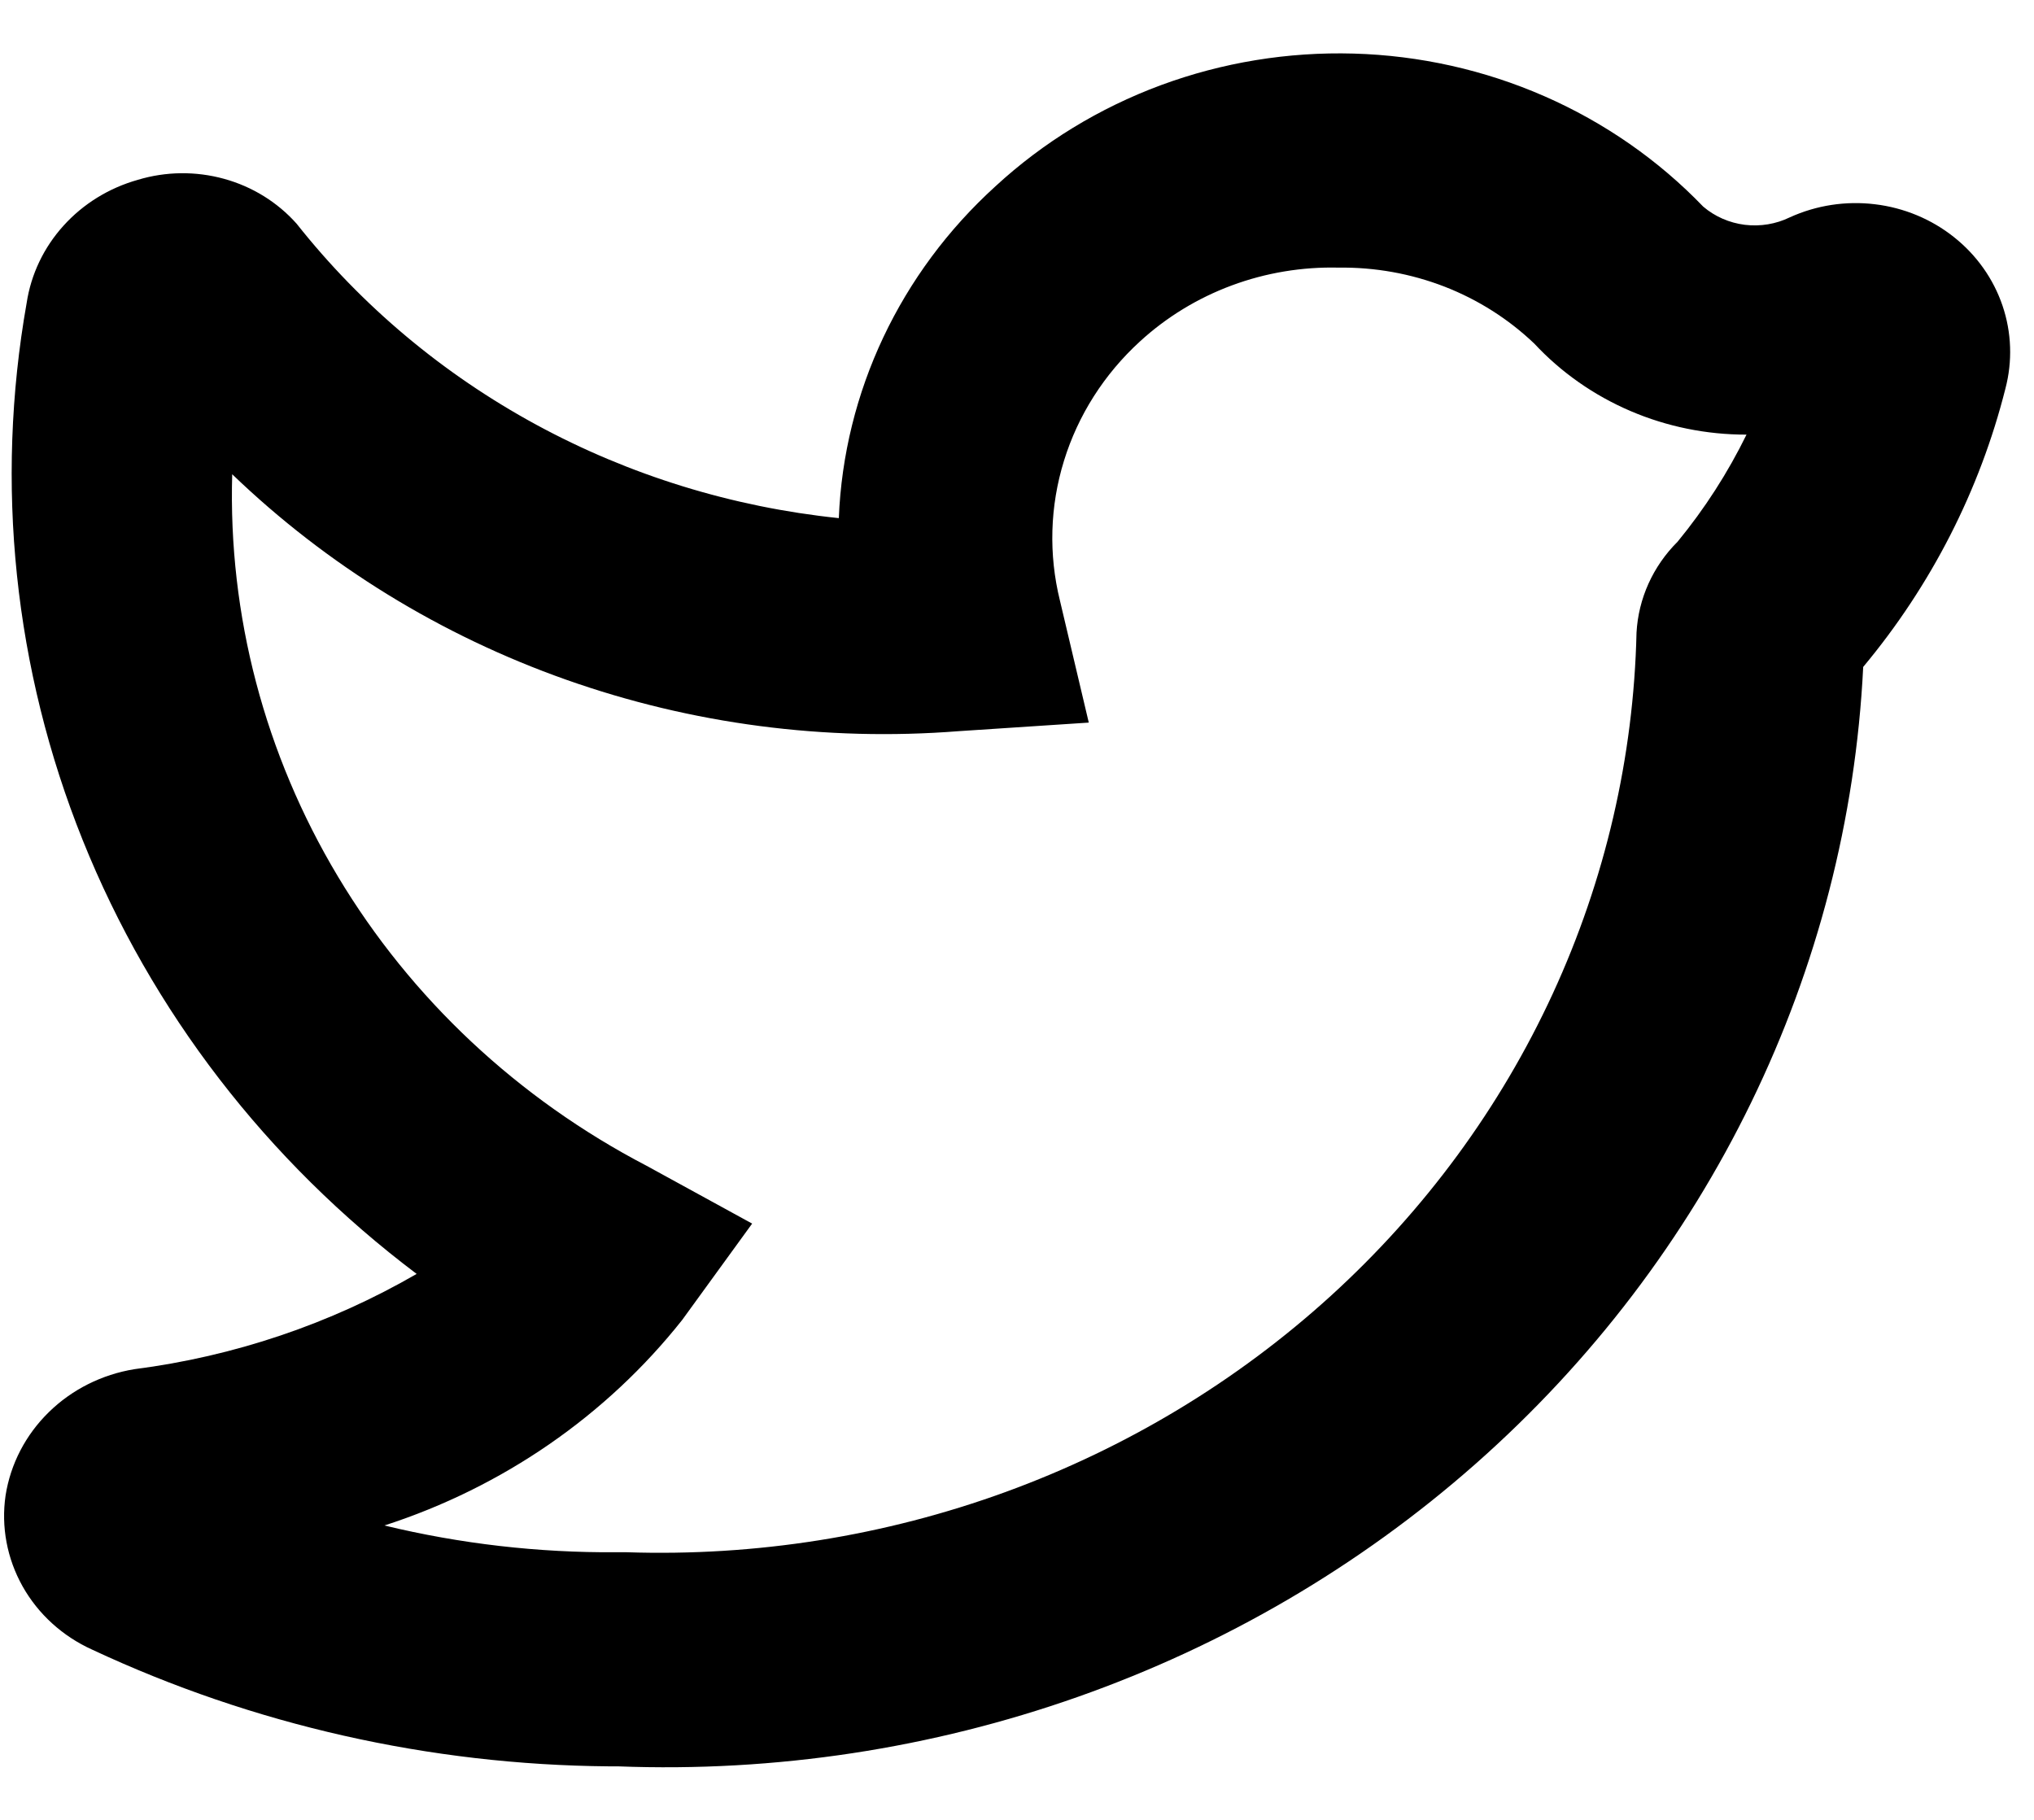 <svg width="38" height="34" viewBox="0 0 38 34" fill="none" xmlns="http://www.w3.org/2000/svg">
<path d="M11.541 33H11.374C8.029 32.972 4.732 32.227 1.723 30.82C1.169 30.57 0.713 30.155 0.422 29.637C0.131 29.118 0.019 28.524 0.104 27.94C0.196 27.352 0.478 26.808 0.911 26.384C1.343 25.96 1.903 25.679 2.511 25.58C4.377 25.34 6.171 24.734 7.784 23.8C4.984 21.691 2.829 18.891 1.546 15.698C0.263 12.504 -0.099 9.036 0.498 5.66C0.579 5.125 0.818 4.624 1.186 4.217C1.554 3.809 2.035 3.512 2.574 3.36C3.097 3.202 3.658 3.195 4.186 3.341C4.713 3.486 5.185 3.778 5.542 4.18C6.754 5.712 8.277 6.989 10.019 7.935C11.76 8.88 13.684 9.474 15.671 9.68C15.766 7.324 16.817 5.097 18.598 3.48C19.487 2.66 20.537 2.018 21.686 1.592C22.835 1.167 24.061 0.966 25.291 1.001C26.522 1.036 27.733 1.307 28.854 1.798C29.975 2.289 30.983 2.99 31.82 3.86C32.038 4.046 32.309 4.164 32.597 4.2C32.886 4.235 33.179 4.187 33.439 4.06C33.934 3.835 34.485 3.75 35.028 3.816C35.571 3.881 36.083 4.094 36.505 4.43C36.927 4.765 37.242 5.209 37.412 5.711C37.582 6.212 37.6 6.749 37.466 7.26C36.987 9.16 36.08 10.936 34.809 12.46C34.529 18.149 31.925 23.502 27.567 27.349C23.208 31.197 17.447 33.228 11.541 33V33ZM11.541 29H11.707C14.12 29.08 16.526 28.698 18.785 27.875C21.043 27.052 23.11 25.806 24.865 24.208C26.62 22.61 28.029 20.692 29.009 18.565C29.989 16.439 30.521 14.146 30.574 11.82C30.609 11.182 30.881 10.579 31.342 10.12C31.849 9.503 32.28 8.832 32.629 8.12C31.881 8.121 31.142 7.971 30.459 7.678C29.776 7.385 29.164 6.956 28.665 6.42C28.184 5.961 27.614 5.599 26.987 5.355C26.359 5.112 25.688 4.991 25.012 5C24.328 4.983 23.649 5.096 23.011 5.333C22.373 5.57 21.791 5.926 21.296 6.38C20.629 6.99 20.14 7.758 19.878 8.608C19.615 9.457 19.589 10.358 19.802 11.22L20.341 13.5L17.913 13.66C15.424 13.856 12.921 13.528 10.578 12.699C8.234 11.87 6.105 10.56 4.338 8.86C4.262 11.493 4.946 14.094 6.313 16.375C7.679 18.656 9.676 20.527 12.08 21.78L14.052 22.86L12.745 24.66C11.33 26.447 9.393 27.785 7.182 28.5C8.6 28.843 10.058 29.011 11.52 29H11.541Z" fill="black"/>
</svg>
